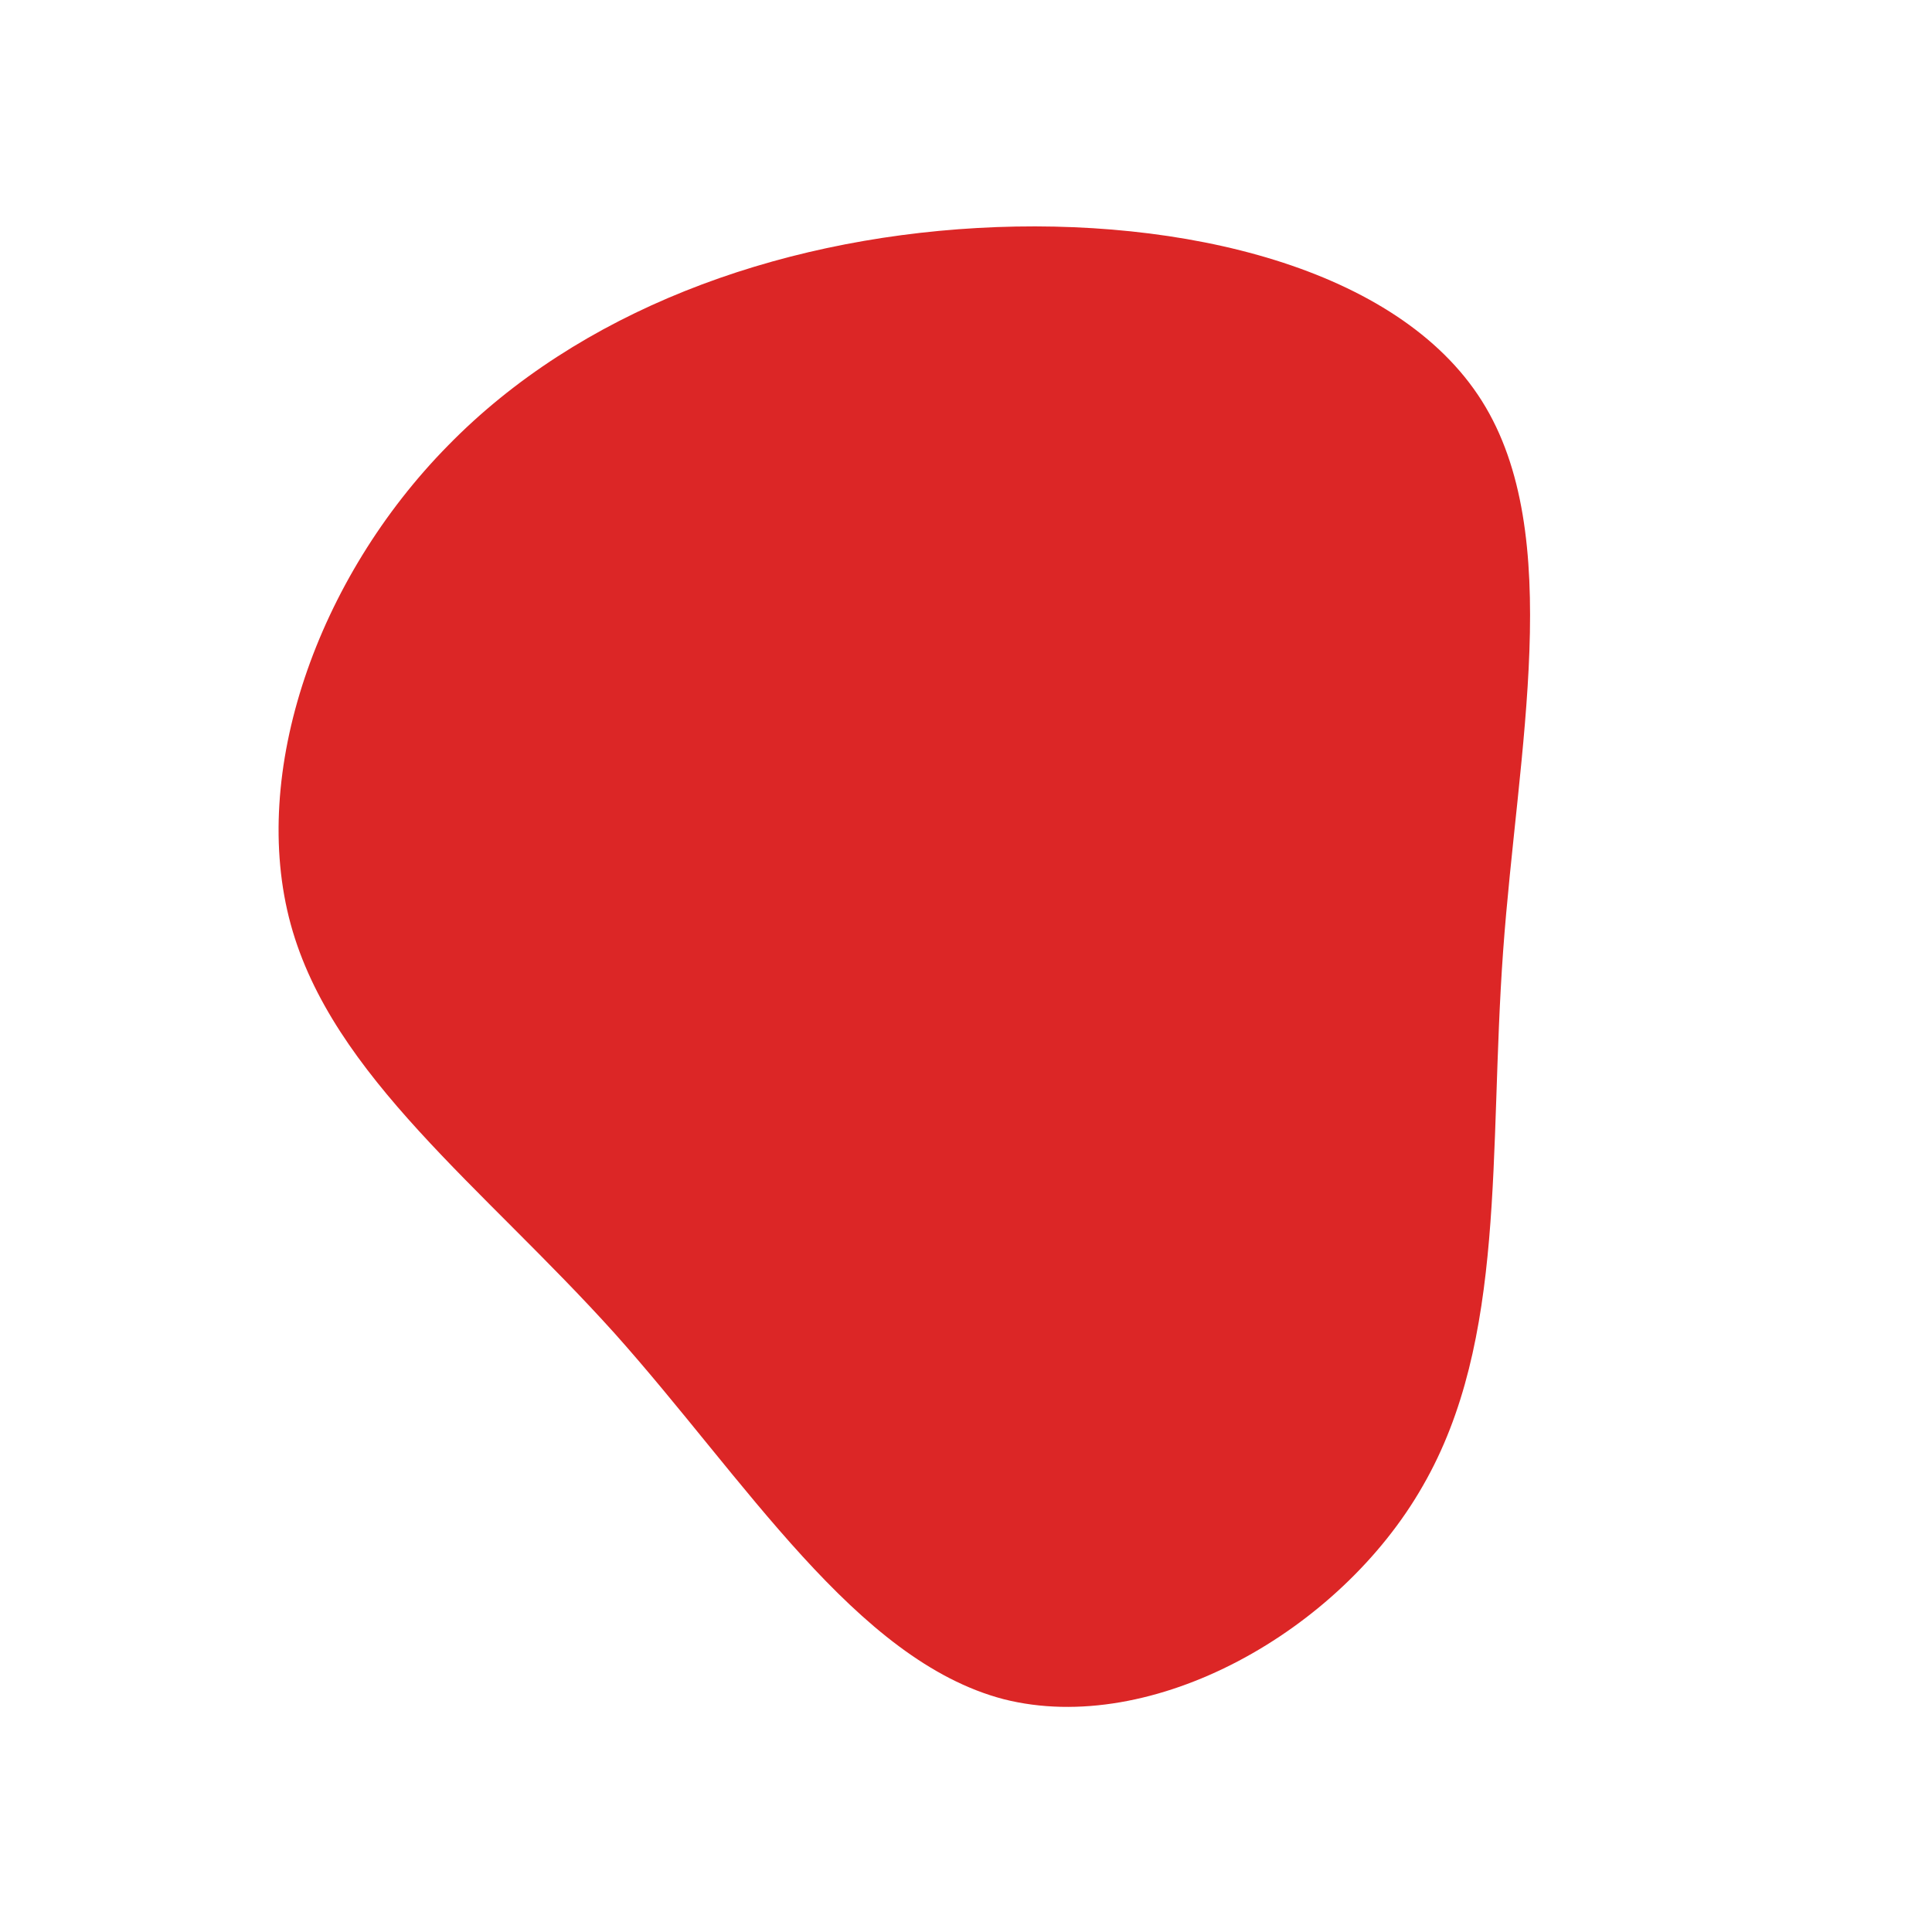 <?xml version="1.0" standalone="no"?>
<svg viewBox="0 0 200 200" xmlns="http://www.w3.org/2000/svg">
  <path fill="#DC2626" d="M53.4,-58.5C62.1,-44.7,57.1,-22.4,55.6,-1.5C54.1,19.3,56,38.7,47.3,53.8C38.7,68.9,19.3,79.8,3.9,75.9C-11.4,71.9,-22.9,53.1,-36.4,38C-50,22.9,-65.6,11.4,-69.9,-4.3C-74.2,-20,-67.2,-40.1,-53.6,-53.9C-40.1,-67.7,-20,-75.2,1.2,-76.4C22.4,-77.6,44.7,-72.3,53.4,-58.5Z" transform="translate(100 100)" />
</svg>
